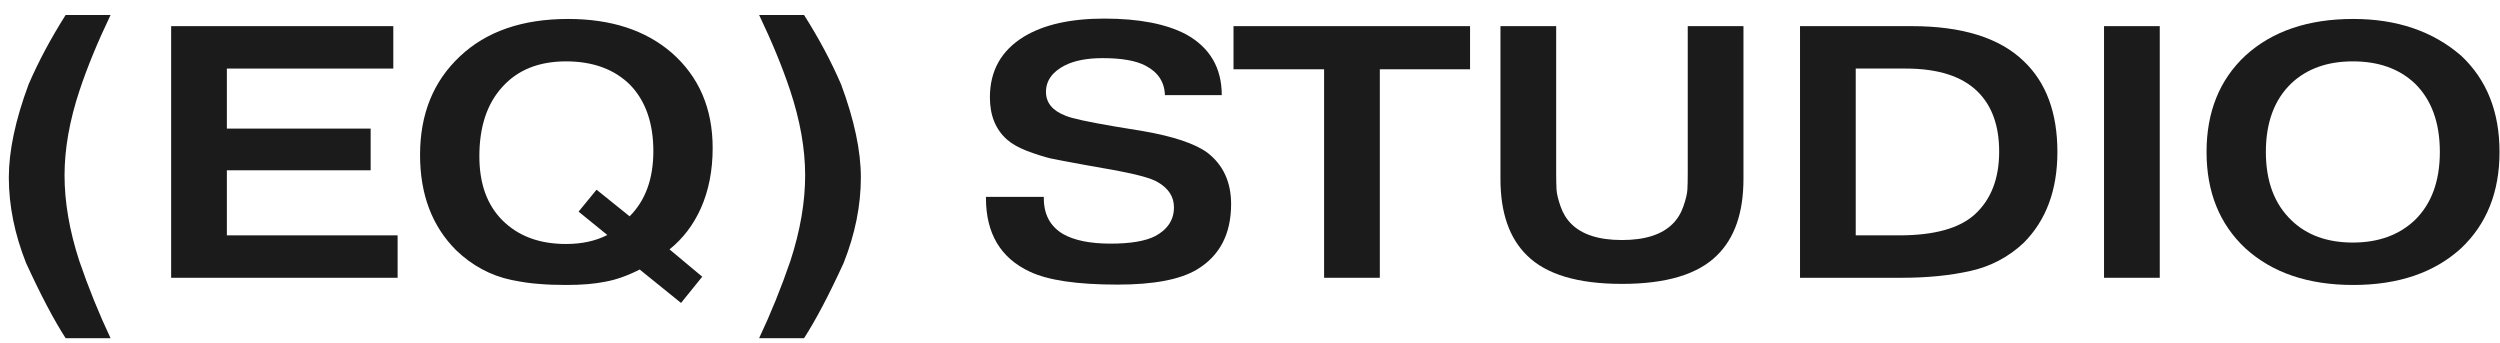 <svg width="153" height="21" viewBox="0 0 153 21" fill="none" xmlns="http://www.w3.org/2000/svg">
<path d="M4.016 0.918H6.766C5.974 2.575 5.343 4.108 4.874 5.516C4.258 7.364 3.95 9.102 3.95 10.73C3.95 12.373 4.251 14.118 4.852 15.966C5.409 17.594 6.047 19.171 6.766 20.696H4.016C3.297 19.581 2.491 18.049 1.596 16.098C0.892 14.323 0.54 12.578 0.54 10.862C0.54 9.234 0.943 7.335 1.75 5.164C2.351 3.771 3.107 2.355 4.016 0.918Z" fill="#1B1B1B"/>
<path d="M13.884 7.87H22.684V10.422H13.884V14.404H24.334V17H10.474V1.6H24.07V4.196H13.884V7.87Z" fill="#1B1B1B"/>
<path d="M36.509 11.61L38.533 13.238C39.501 12.27 39.985 10.943 39.985 9.256C39.985 7.54 39.516 6.191 38.577 5.208C37.609 4.24 36.296 3.756 34.639 3.756C32.981 3.756 31.683 4.277 30.745 5.318C29.806 6.345 29.337 7.76 29.337 9.564C29.337 11.236 29.806 12.541 30.745 13.48C31.713 14.448 33.011 14.932 34.639 14.932C35.607 14.932 36.45 14.749 37.169 14.382L35.409 12.952L36.509 11.61ZM40.975 15.262L42.977 16.934L41.679 18.54L39.149 16.494C38.401 16.875 37.697 17.125 37.037 17.242C36.392 17.374 35.599 17.44 34.661 17.44C34.016 17.44 33.451 17.418 32.967 17.374C32.498 17.345 31.94 17.264 31.295 17.132C30.664 17 30.063 16.78 29.491 16.472C28.919 16.164 28.391 15.775 27.907 15.306C26.44 13.839 25.707 11.896 25.707 9.476C25.707 6.983 26.521 4.973 28.149 3.448C29.762 1.923 31.97 1.16 34.771 1.16C37.396 1.16 39.508 1.849 41.107 3.228C42.779 4.695 43.615 6.638 43.615 9.058C43.615 10.437 43.373 11.669 42.889 12.754C42.434 13.766 41.796 14.602 40.975 15.262Z" fill="#1B1B1B"/>
<path d="M46.459 0.918H49.209C50.119 2.355 50.874 3.771 51.475 5.164C52.282 7.335 52.685 9.234 52.685 10.862C52.685 12.578 52.333 14.323 51.629 16.098C50.735 18.049 49.928 19.581 49.209 20.696H46.459C47.178 19.171 47.816 17.594 48.373 15.966C48.975 14.118 49.275 12.373 49.275 10.73C49.275 9.102 48.967 7.364 48.351 5.516C47.882 4.108 47.251 2.575 46.459 0.918Z" fill="#1B1B1B"/>
<path d="M60.34 12.05H63.882V12.138C63.882 13.121 64.27 13.847 65.048 14.316C65.737 14.712 66.712 14.91 67.974 14.91C69.191 14.91 70.1 14.756 70.702 14.448C71.464 14.037 71.846 13.451 71.846 12.688C71.846 12.043 71.516 11.529 70.856 11.148C70.504 10.928 69.675 10.693 68.37 10.444L66.39 10.092C65.422 9.916 64.725 9.784 64.3 9.696C63.874 9.593 63.39 9.439 62.848 9.234C62.32 9.029 61.909 8.794 61.616 8.53C60.926 7.914 60.582 7.056 60.582 5.956C60.582 4.328 61.278 3.089 62.672 2.238C63.889 1.505 65.524 1.138 67.578 1.138C69.704 1.138 71.376 1.461 72.594 2.106C74.046 2.913 74.772 4.152 74.772 5.824H71.296C71.266 5.017 70.87 4.416 70.108 4.02C69.521 3.712 68.648 3.558 67.49 3.558C66.536 3.558 65.766 3.705 65.18 3.998C64.402 4.394 64.014 4.937 64.014 5.626C64.014 6.286 64.41 6.77 65.202 7.078C65.568 7.239 66.573 7.459 68.216 7.738L69.954 8.024C71.816 8.347 73.129 8.787 73.892 9.344C74.86 10.092 75.344 11.141 75.344 12.49C75.344 14.323 74.647 15.658 73.254 16.494C72.227 17.11 70.606 17.418 68.392 17.418C65.928 17.418 64.138 17.154 63.024 16.626C61.234 15.79 60.34 14.287 60.34 12.116V12.05Z" fill="#1B1B1B"/>
<path d="M81.035 4.24H75.491V1.6H89.967V4.24H84.445V17H81.035V4.24Z" fill="#1B1B1B"/>
<path d="M106.7 1.6V10.95C106.7 13.018 106.158 14.58 105.072 15.636C103.899 16.795 101.963 17.374 99.264 17.374C96.566 17.374 94.629 16.795 93.456 15.636C92.371 14.58 91.828 13.018 91.828 10.95V1.6H95.238V10.598C95.238 11.023 95.246 11.361 95.26 11.61C95.275 11.859 95.356 12.197 95.502 12.622C95.649 13.047 95.869 13.407 96.162 13.7C96.822 14.36 97.856 14.69 99.264 14.69C100.672 14.69 101.706 14.36 102.366 13.7C102.66 13.407 102.88 13.047 103.026 12.622C103.173 12.197 103.254 11.859 103.268 11.61C103.283 11.361 103.29 11.023 103.29 10.598V1.6H106.7Z" fill="#1B1B1B"/>
<path d="M113.571 4.196V14.404H116.233C118.389 14.404 119.936 13.971 120.875 13.106C121.858 12.197 122.349 10.921 122.349 9.278C122.349 7.709 121.916 6.491 121.051 5.626C120.098 4.673 118.624 4.196 116.629 4.196H113.571ZM110.161 1.6H117.003C120.098 1.6 122.386 2.319 123.867 3.756C125.231 5.061 125.913 6.909 125.913 9.3C125.913 11.632 125.224 13.487 123.845 14.866C122.921 15.731 121.836 16.303 120.589 16.582C119.342 16.861 117.949 17 116.409 17H110.161V1.6Z" fill="#1B1B1B"/>
<path d="M128.767 1.6H132.177V17H128.767V1.6Z" fill="#1B1B1B"/>
<path d="M143.995 3.756C142.44 3.756 141.186 4.203 140.233 5.098C139.191 6.095 138.671 7.496 138.671 9.3C138.671 11.089 139.191 12.483 140.233 13.48C141.171 14.389 142.425 14.844 143.995 14.844C145.549 14.844 146.811 14.389 147.779 13.48C148.805 12.483 149.319 11.089 149.319 9.3C149.319 7.496 148.805 6.095 147.779 5.098C146.825 4.203 145.564 3.756 143.995 3.756ZM144.017 1.16C146.686 1.16 148.886 1.908 150.617 3.404C152.186 4.871 152.971 6.836 152.971 9.3C152.971 11.749 152.186 13.715 150.617 15.196C148.974 16.692 146.774 17.44 144.017 17.44C141.259 17.44 139.059 16.692 137.417 15.196C135.833 13.715 135.041 11.749 135.041 9.3C135.041 6.851 135.833 4.885 137.417 3.404C139.059 1.908 141.259 1.16 144.017 1.16Z" fill="#1B1B1B"/>
</svg>
